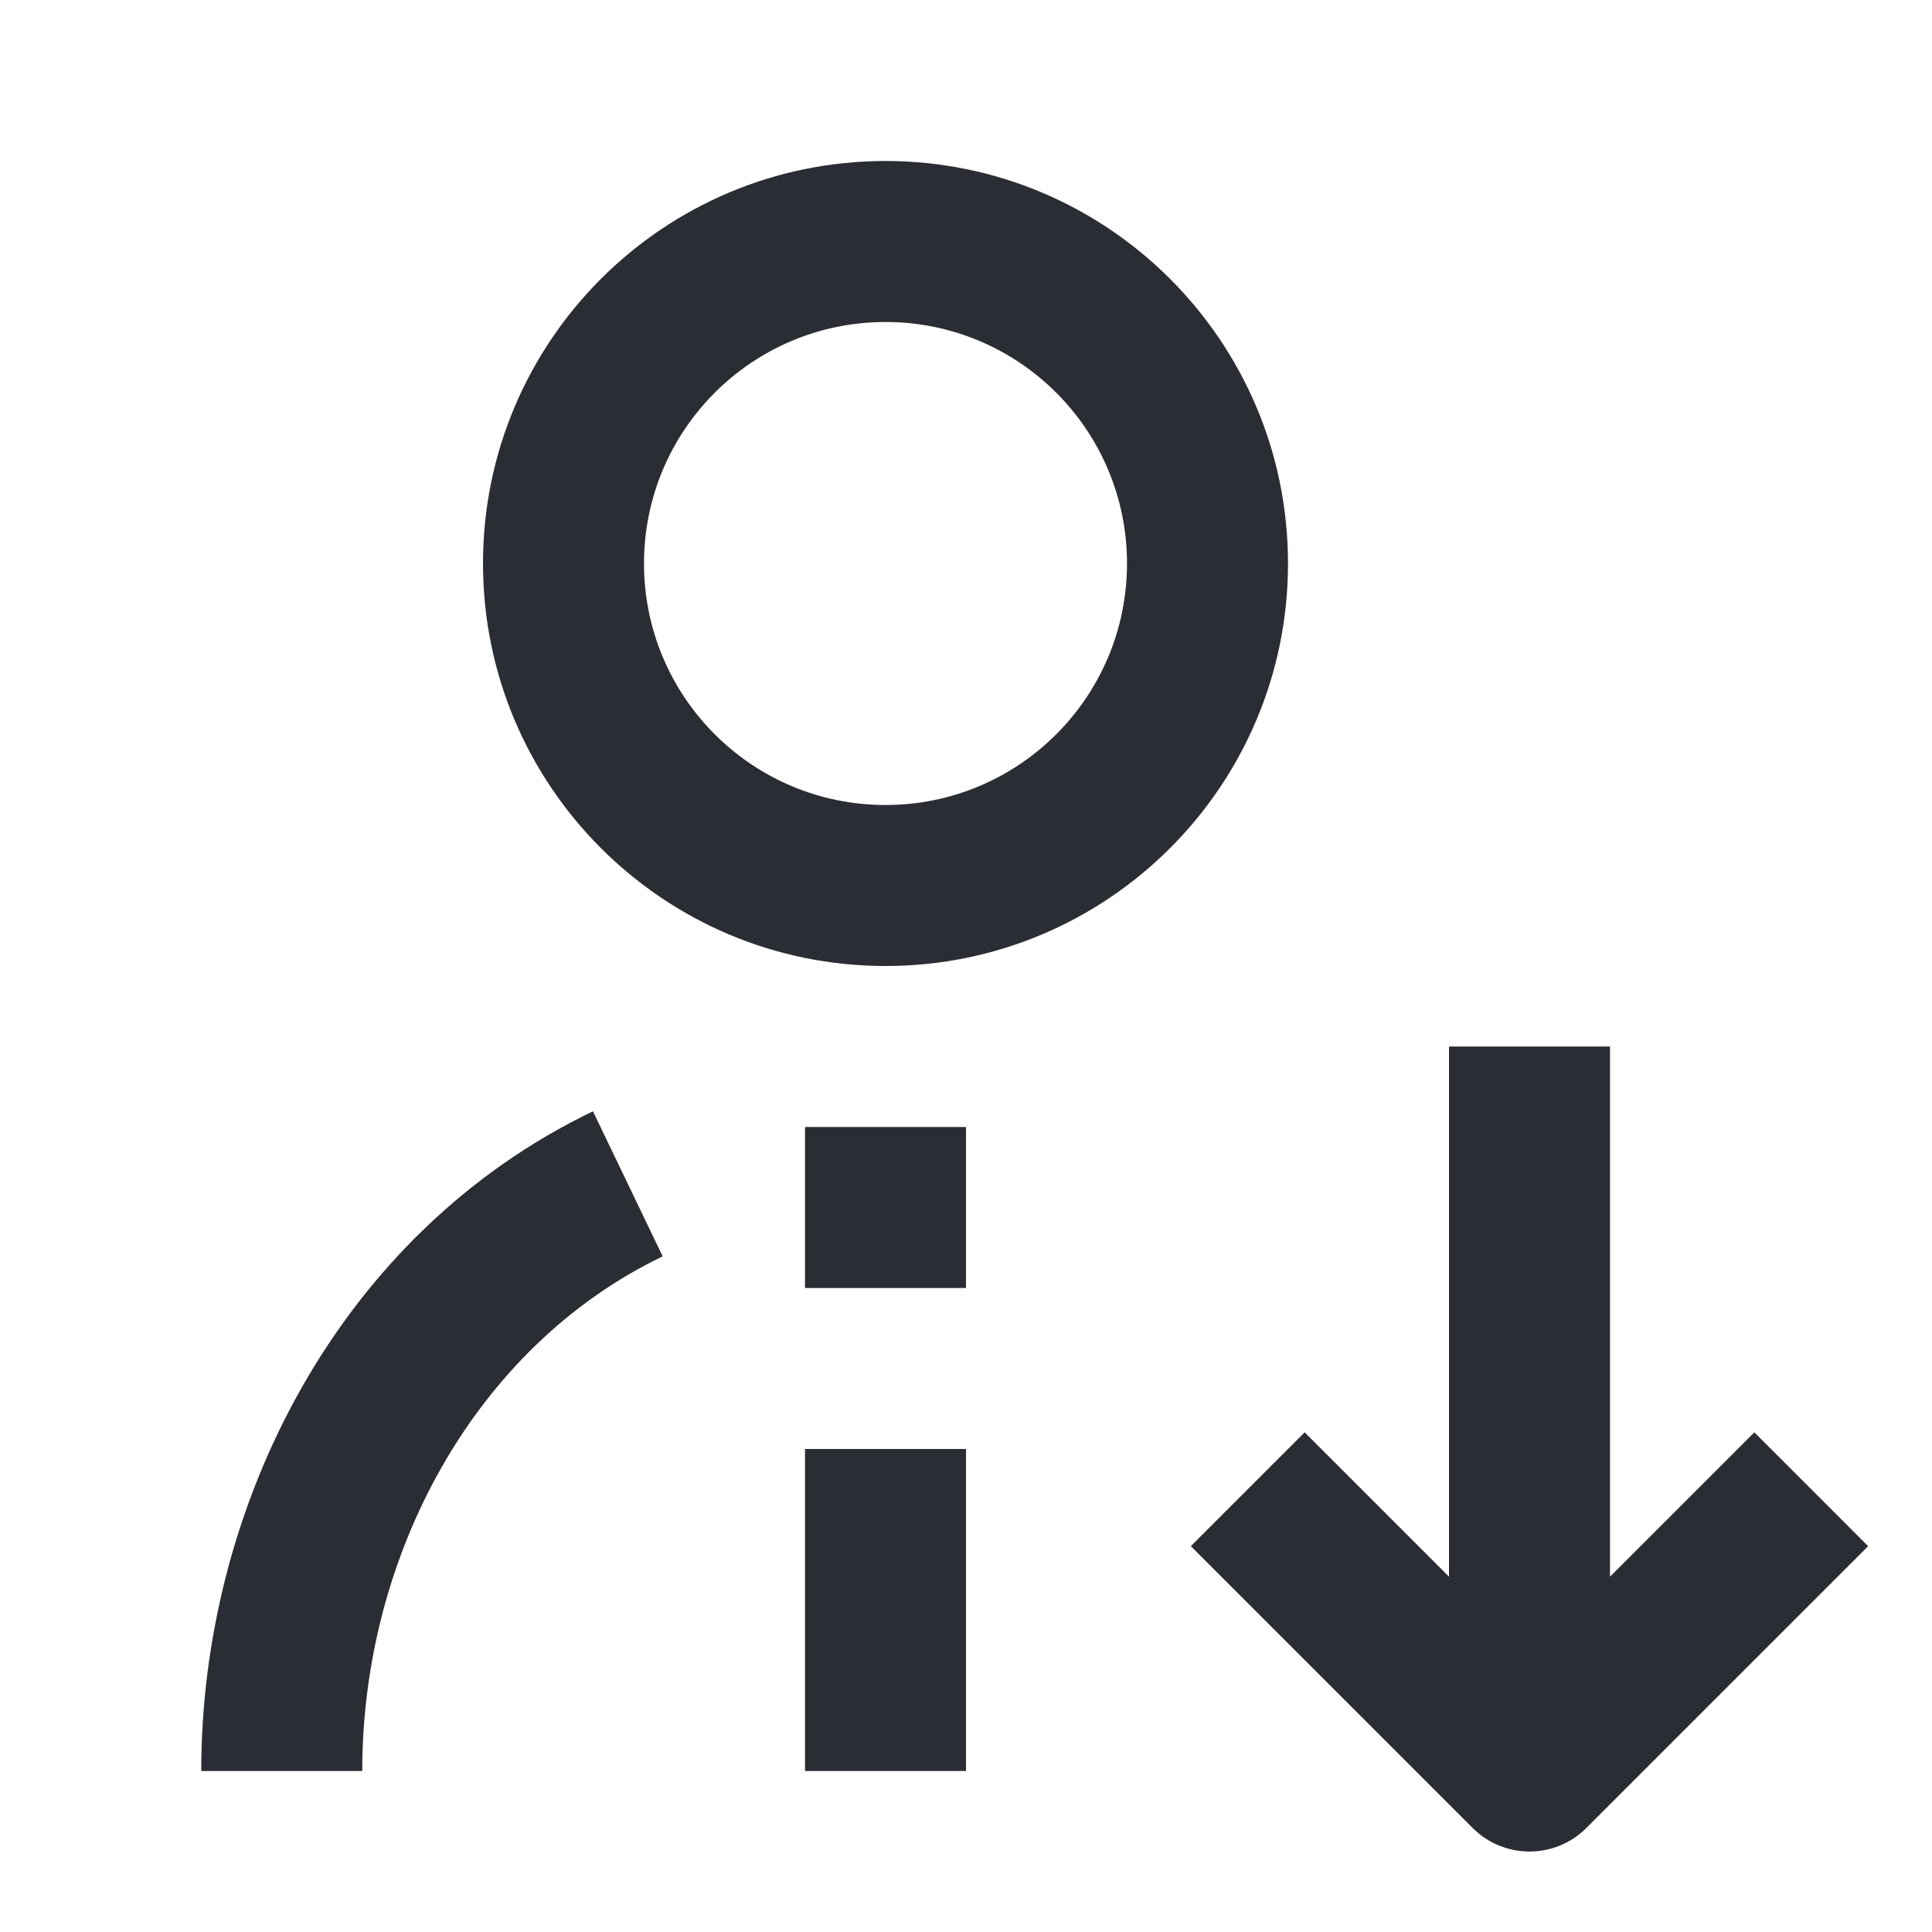 <svg width="24" height="24" viewBox="0 0 24 24" fill="none" xmlns="http://www.w3.org/2000/svg">
<path fill-rule="evenodd" clip-rule="evenodd" d="M11 2C8.239 2 6 4.239 6 7C6 9.761 8.239 12 11 12C13.761 12 16 9.761 16 7C16 4.239 13.761 2 11 2ZM8 7C8 5.343 9.343 4 11 4C12.657 4 14 5.343 14 7C14 8.657 12.657 10 11 10C9.343 10 8 8.657 8 7Z" fill="#2B2D34"/>
<path d="M12 16V14H10V16H12Z" fill="#2B2D34"/>
<path d="M12 18V22H10V18H12Z" fill="#2B2D34"/>
<path d="M7.366 13.805C4.21 15.322 2.5 18.701 2.5 22H4.5C4.5 19.327 5.89 16.734 8.232 15.607L7.366 13.805Z" fill="#2B2D34"/>
<path d="M18 19.586V13H20V19.586L21.793 17.793L23.207 19.207L19.707 22.707C19.317 23.098 18.683 23.098 18.293 22.707L14.793 19.207L16.207 17.793L18 19.586Z" fill="#2B2D34"/>
</svg>
